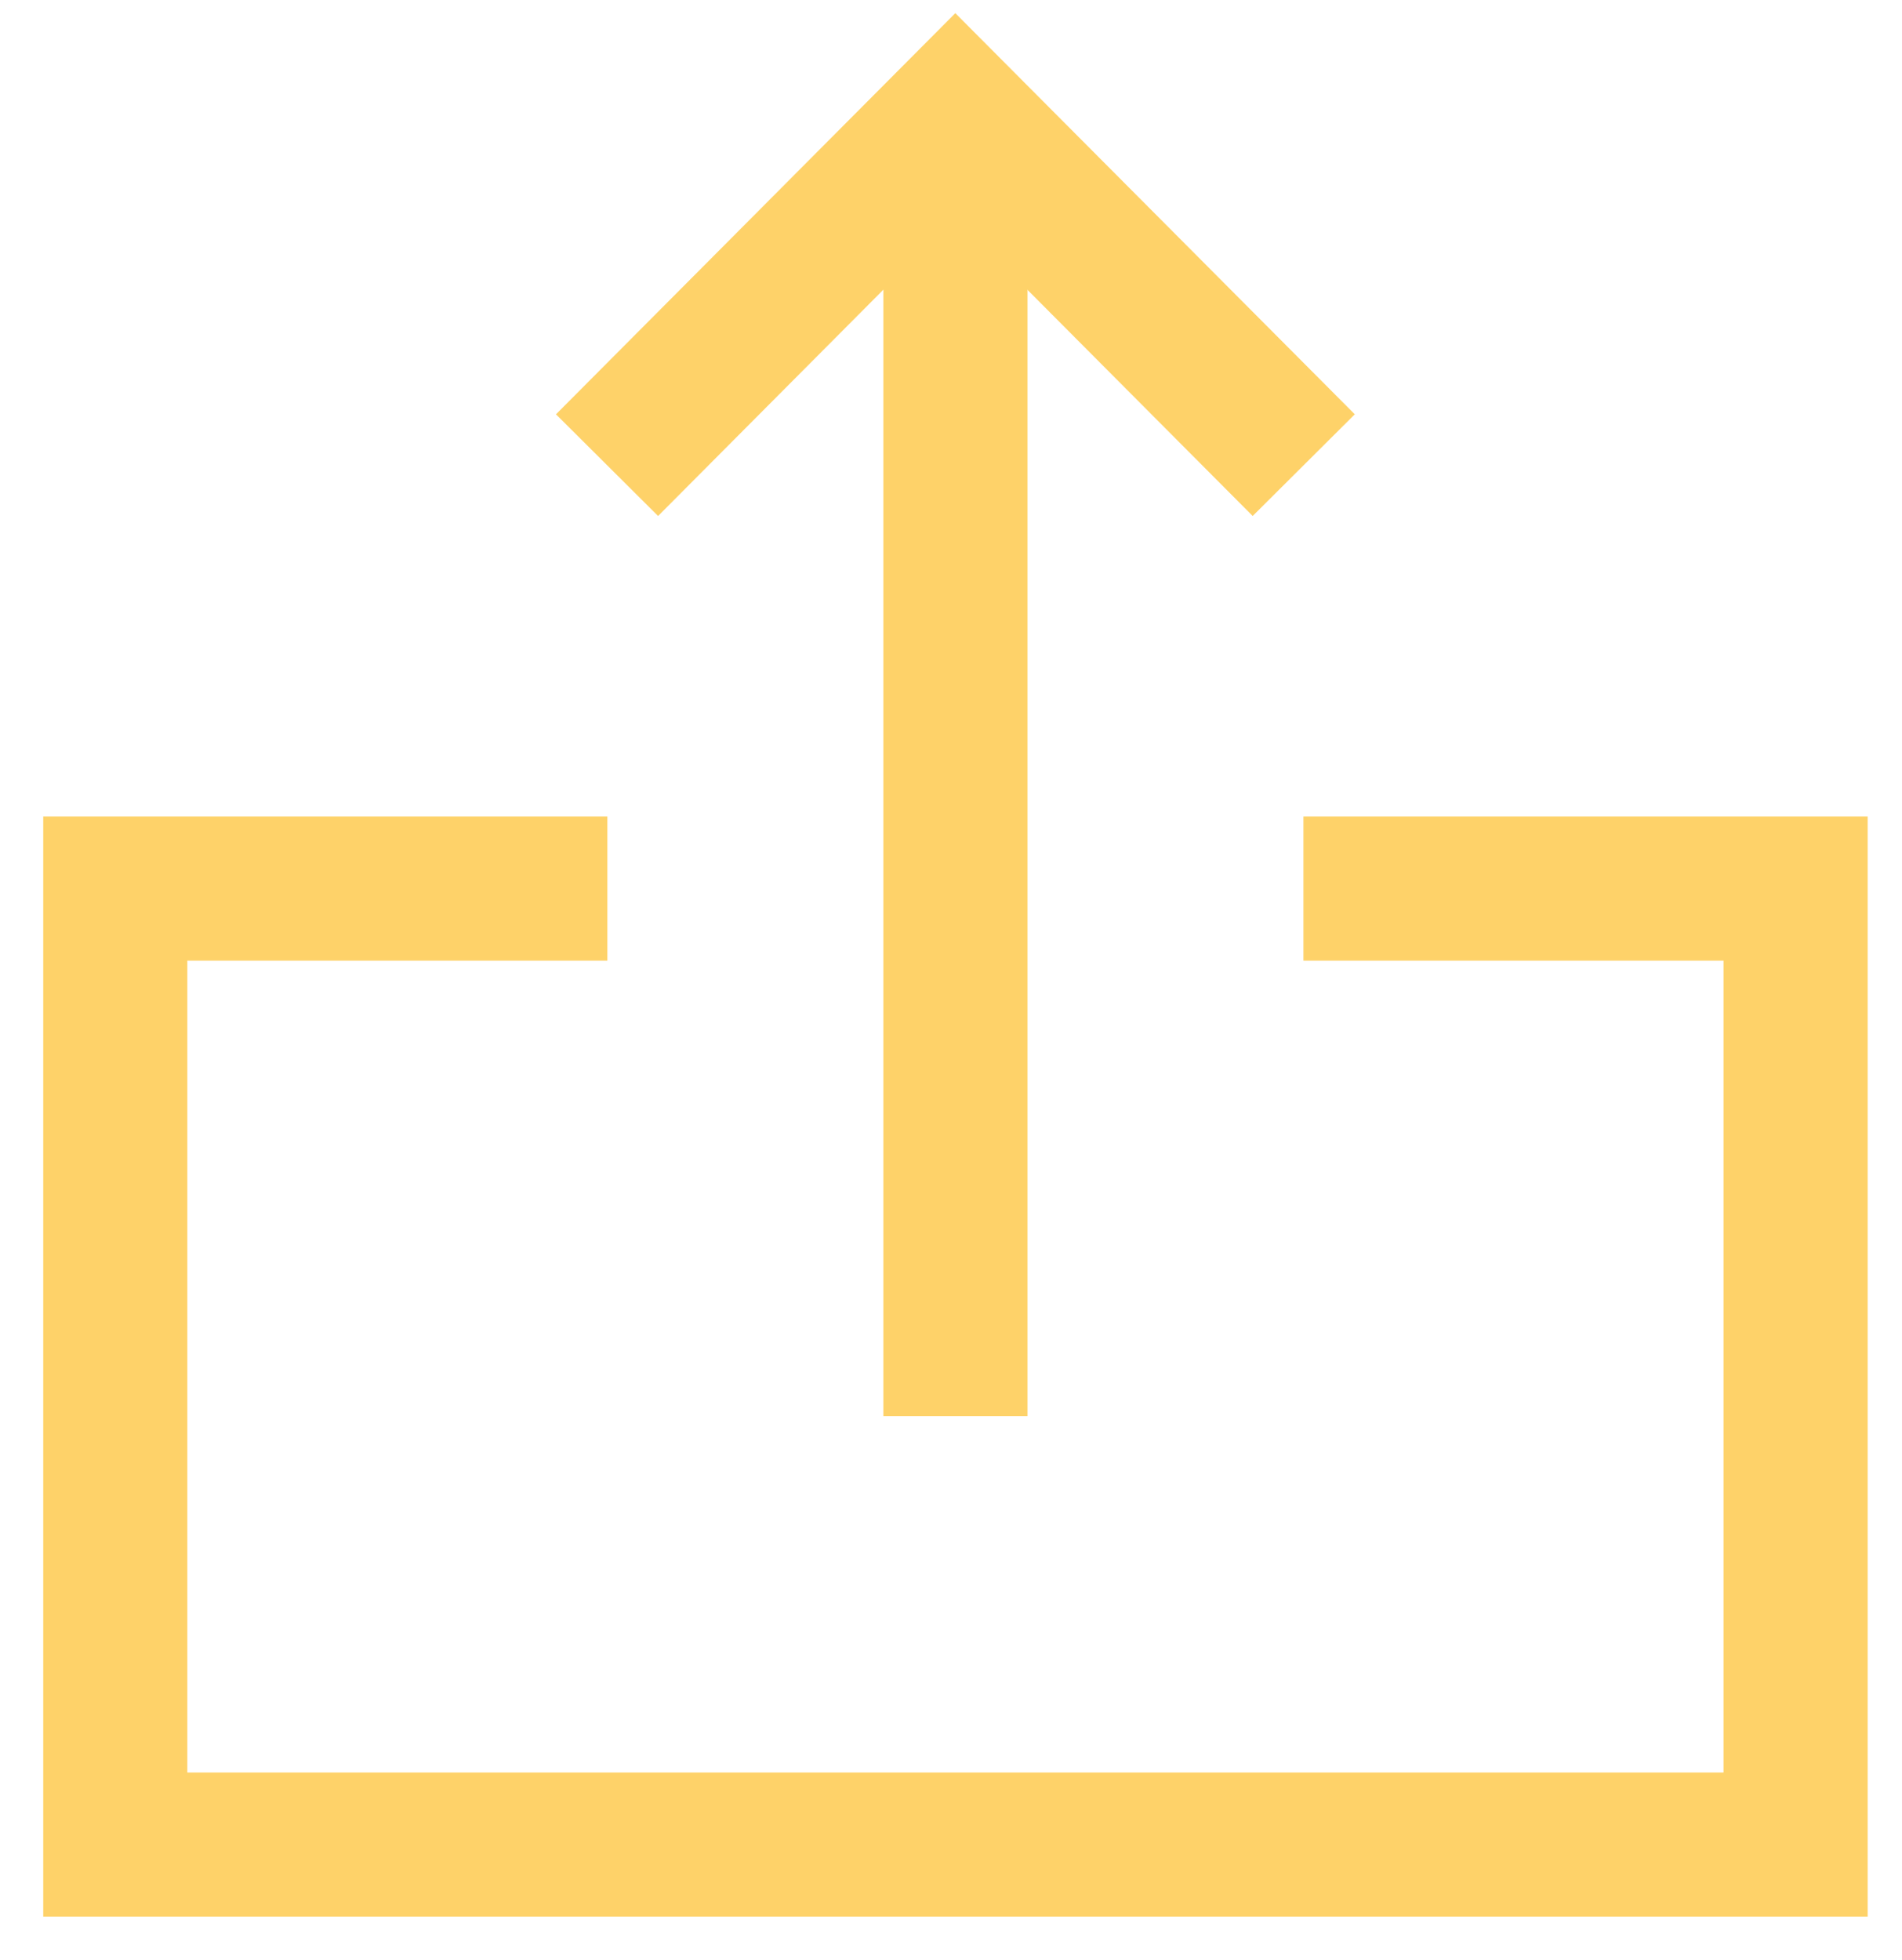 <svg width="33" height="34" viewBox="0 0 33 34" fill="none" xmlns="http://www.w3.org/2000/svg">
<path d="M16.577 3.181L16.577 23.317" stroke="#FED269" stroke-width="2.5" stroke-linecap="square"/>
<path d="M11.414 7.184L16.575 2L21.738 7.184" stroke="#FED269" stroke-width="2.5" stroke-linecap="square"/>
<path d="M23.865 15.416L31.154 15.416L31.154 32L2 32L2 15.416L9.288 15.416" stroke="#FED269" stroke-width="2.5" stroke-linecap="square"/>
</svg>
